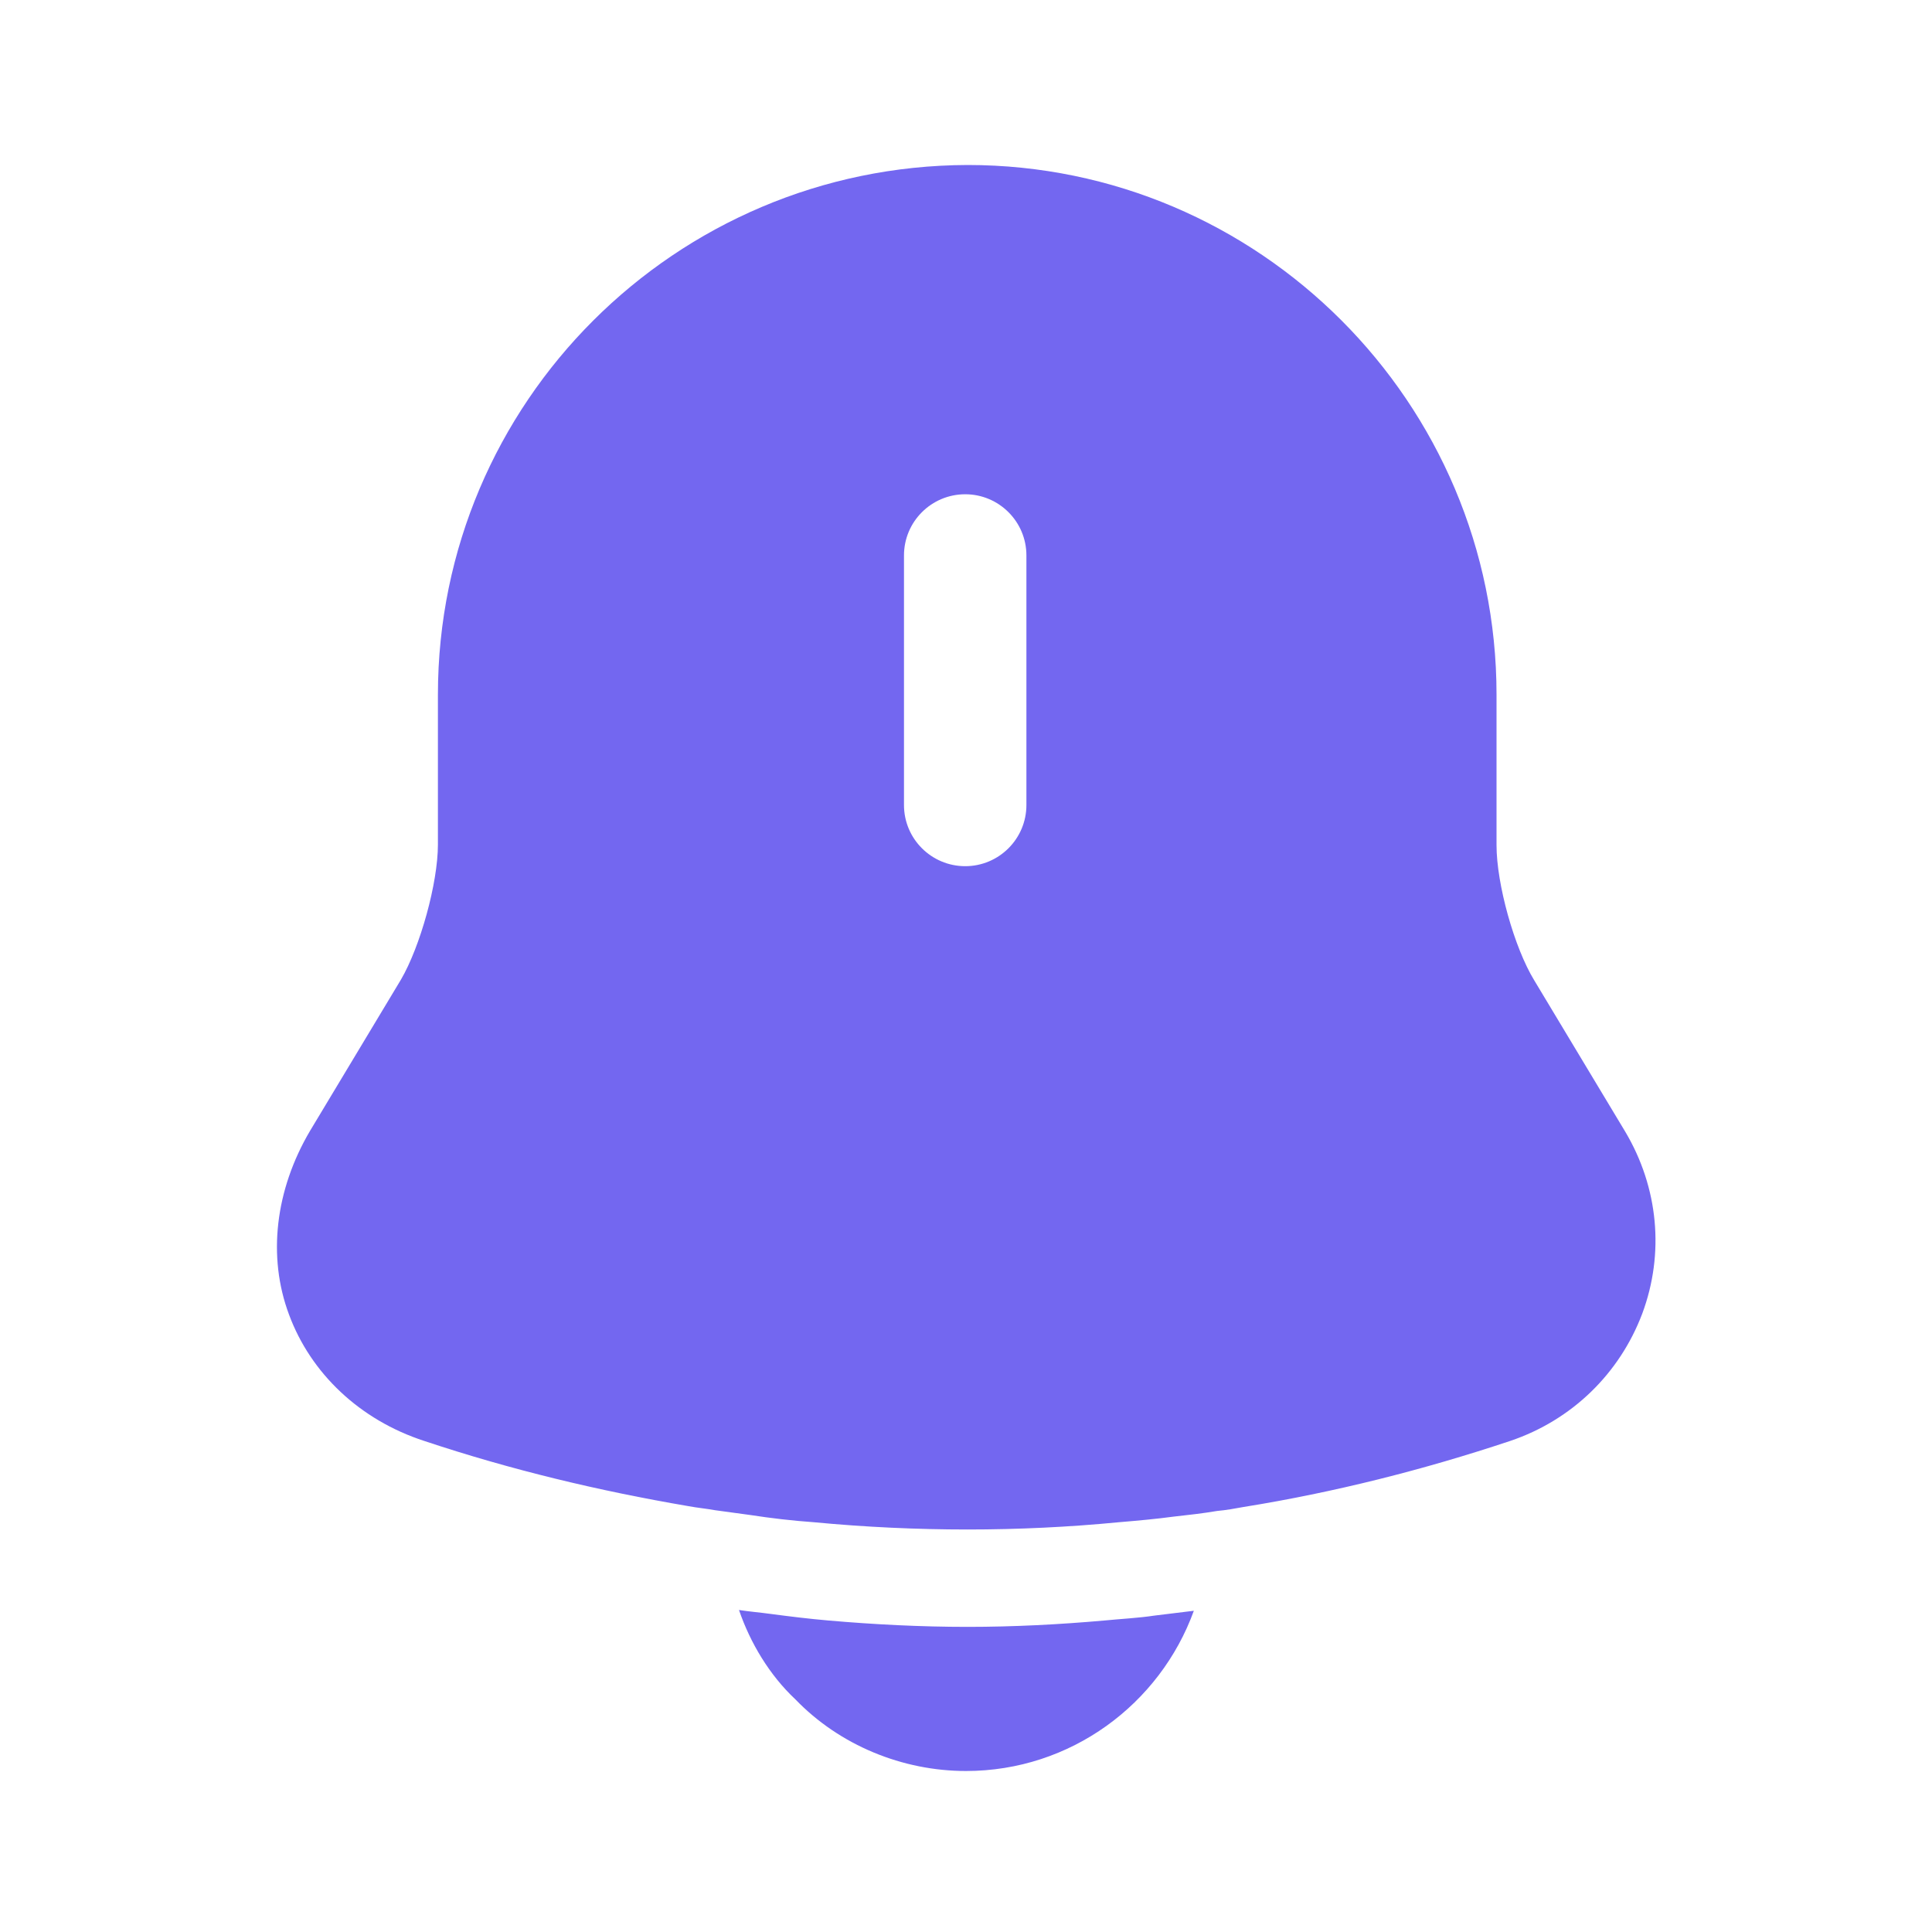 <svg width="30" height="30" viewBox="0 0 30 30" fill="none" xmlns="http://www.w3.org/2000/svg">
<path d="M25.238 17.575L23.825 15.225C23.512 14.713 23.238 13.725 23.238 13.125V10.787C23.238 6.25 19.55 2.562 15.025 2.562C10.488 2.575 6.8 6.25 6.8 10.787V13.113C6.8 13.713 6.525 14.7 6.225 15.213L4.813 17.562C4.275 18.475 4.15 19.512 4.488 20.413C4.825 21.325 5.588 22.05 6.588 22.375C7.938 22.825 9.3 23.15 10.688 23.387C10.825 23.413 10.963 23.425 11.1 23.45C11.275 23.475 11.463 23.5 11.65 23.525C11.975 23.575 12.3 23.613 12.637 23.637C13.425 23.712 14.225 23.75 15.025 23.75C15.812 23.75 16.6 23.712 17.375 23.637C17.663 23.613 17.95 23.587 18.225 23.55C18.45 23.525 18.675 23.5 18.9 23.462C19.038 23.45 19.175 23.425 19.312 23.4C20.712 23.175 22.1 22.825 23.45 22.375C24.413 22.05 25.15 21.325 25.5 20.4C25.85 19.462 25.75 18.438 25.238 17.575ZM15.938 12.5C15.938 13.025 15.512 13.45 14.988 13.45C14.463 13.45 14.037 13.025 14.037 12.5V8.625C14.037 8.1 14.463 7.675 14.988 7.675C15.512 7.675 15.938 8.1 15.938 8.625V12.5Z" fill="#7367F0"/>
<path d="M18.538 25.012C18.012 26.462 16.625 27.5 15 27.5C14.012 27.5 13.037 27.1 12.35 26.387C11.95 26.012 11.65 25.512 11.475 25C11.637 25.025 11.8 25.038 11.975 25.062C12.262 25.1 12.562 25.137 12.863 25.163C13.575 25.225 14.3 25.262 15.025 25.262C15.738 25.262 16.45 25.225 17.15 25.163C17.413 25.137 17.675 25.125 17.925 25.087C18.125 25.062 18.325 25.038 18.538 25.012Z" fill="#7367F0"/>
</svg>
